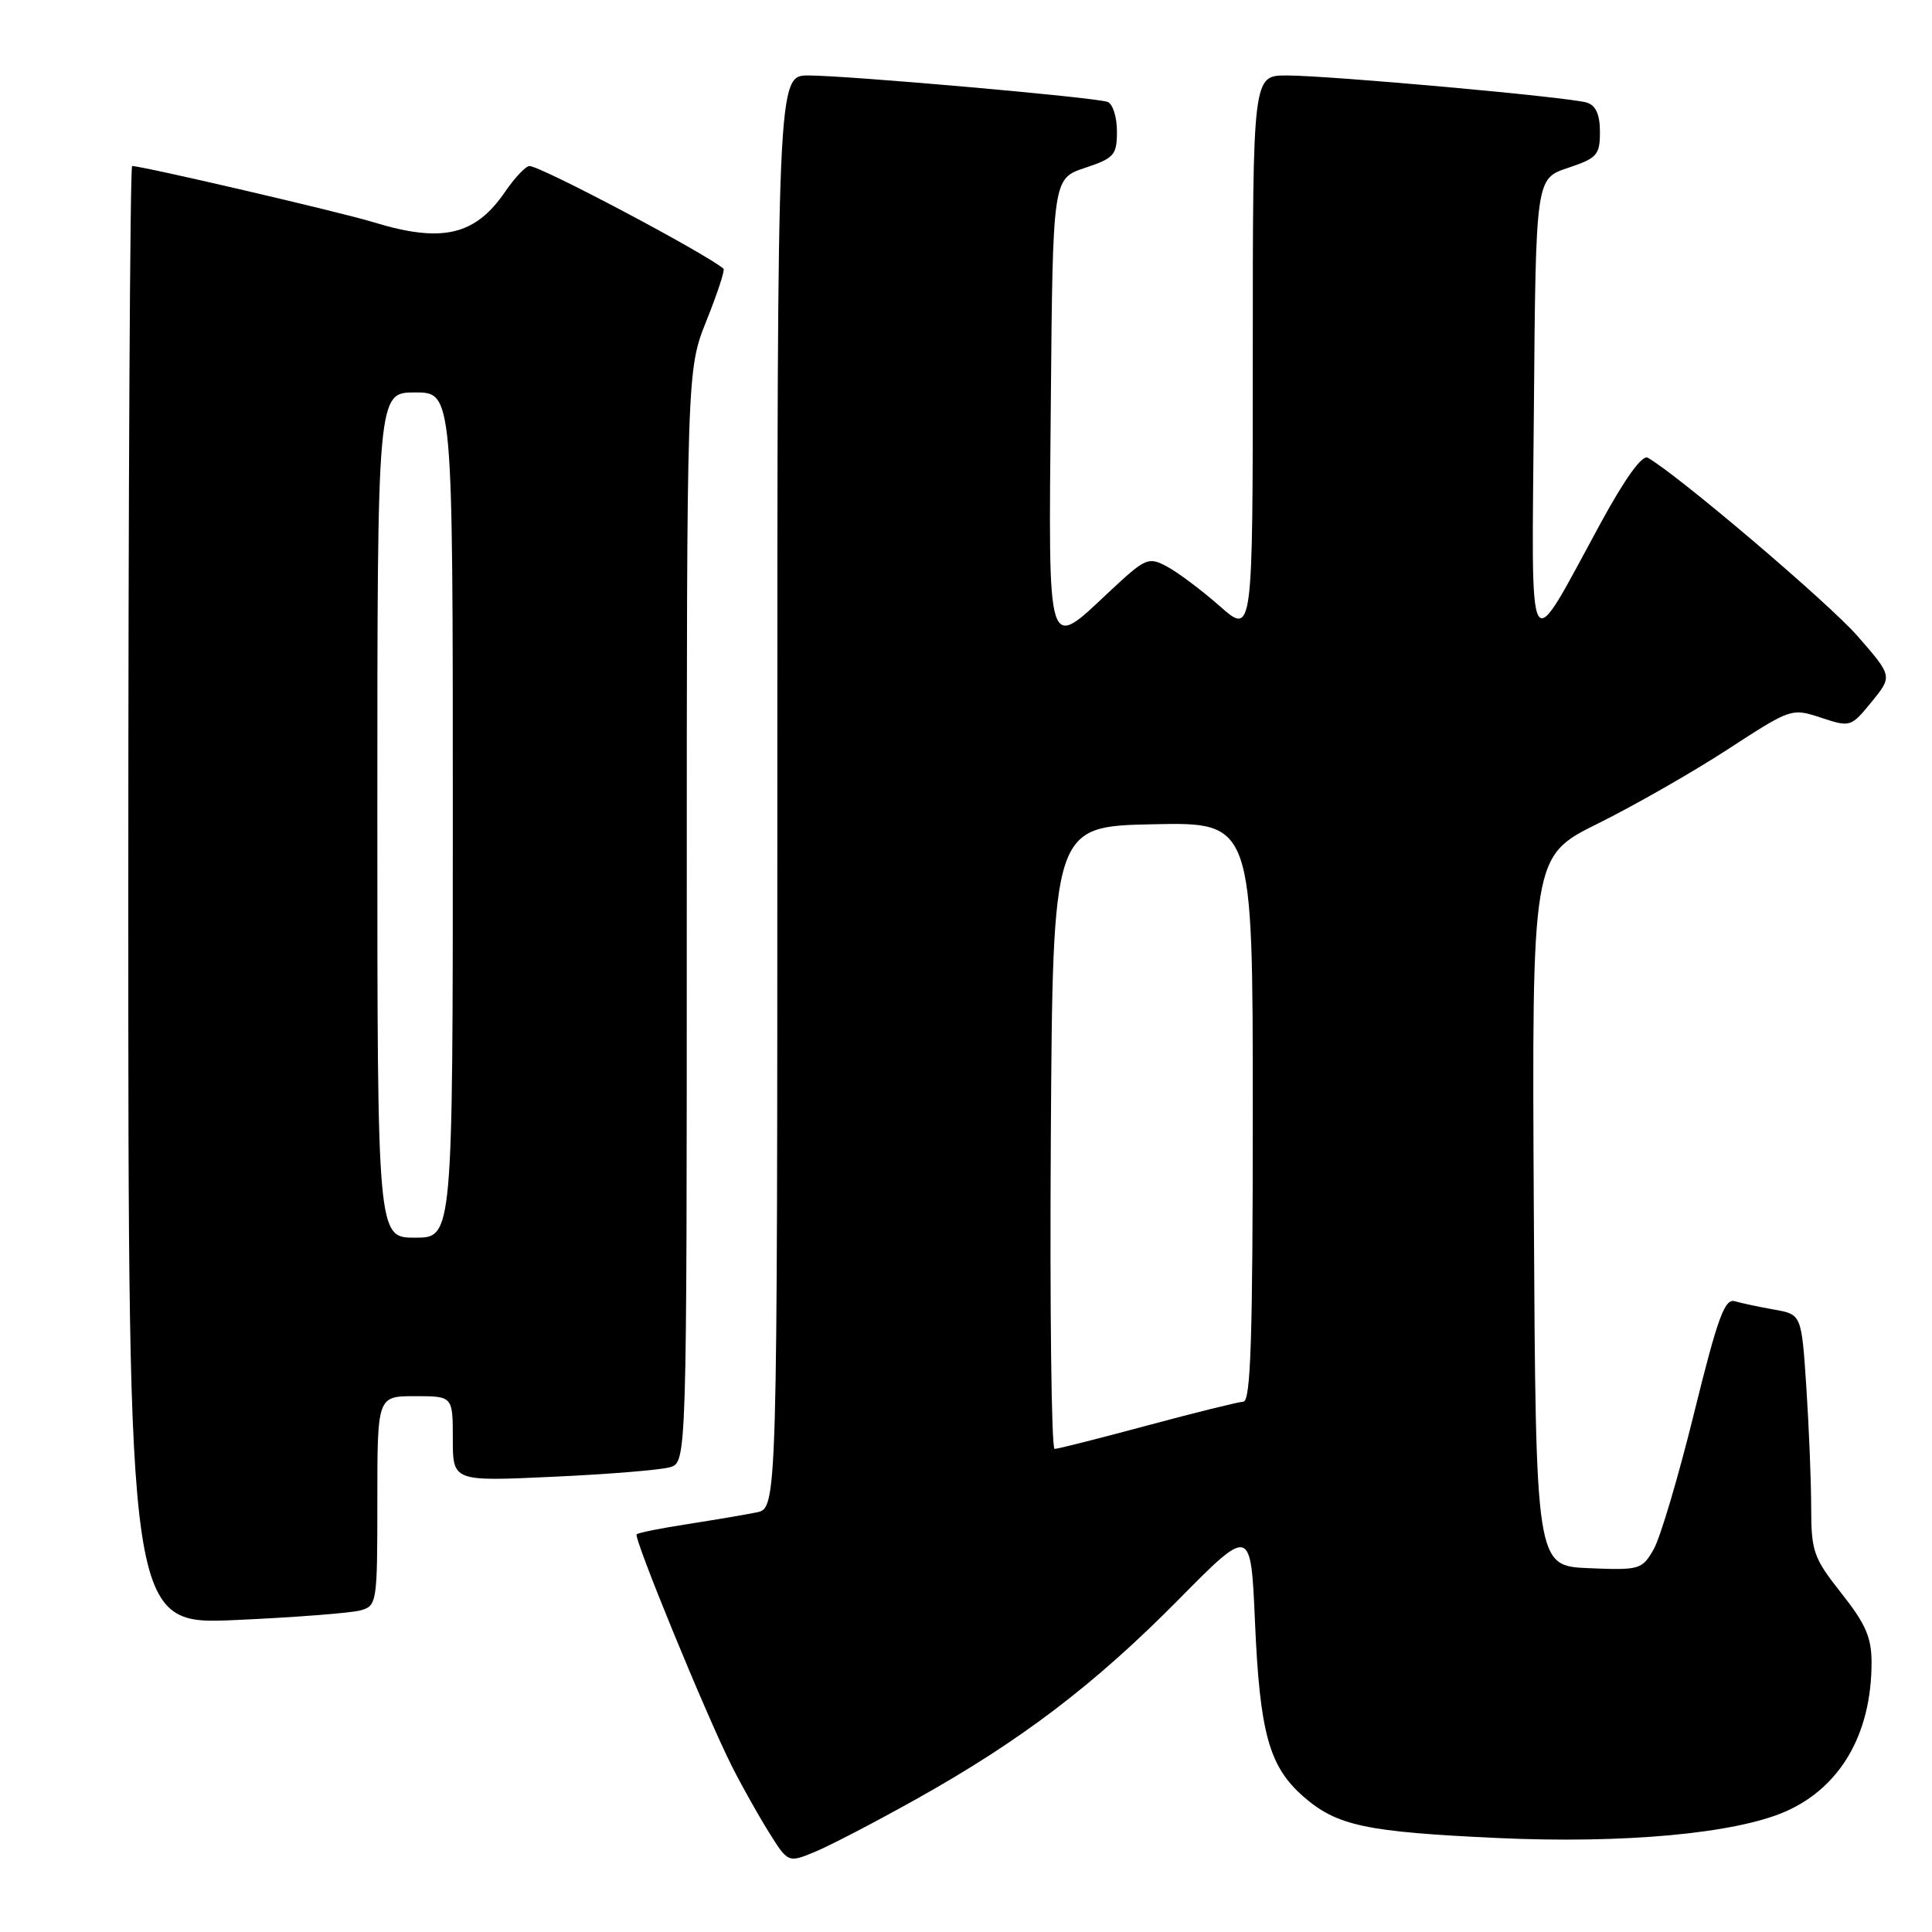 <?xml version="1.0" encoding="UTF-8" standalone="no"?>
<!DOCTYPE svg PUBLIC "-//W3C//DTD SVG 1.1//EN" "http://www.w3.org/Graphics/SVG/1.1/DTD/svg11.dtd" >
<svg xmlns="http://www.w3.org/2000/svg" xmlns:xlink="http://www.w3.org/1999/xlink" version="1.1" viewBox="0 0 256 256">
 <g >
 <path fill="currentColor"
d=" M 121.36 238.42 C 135.25 230.66 144.99 223.26 156.12 212.00 C 165.74 202.26 165.74 202.26 166.29 214.88 C 166.93 229.60 168.15 234.05 172.67 238.02 C 177.13 241.93 180.93 242.74 198.51 243.55 C 215.18 244.31 229.86 242.96 236.53 240.06 C 243.85 236.87 247.98 229.77 247.99 220.34 C 248.00 216.99 247.22 215.19 244.00 211.12 C 240.30 206.44 240.00 205.59 239.99 199.78 C 239.99 196.33 239.70 189.15 239.35 183.83 C 238.71 174.17 238.71 174.17 235.10 173.53 C 233.12 173.18 230.77 172.68 229.87 172.42 C 228.53 172.03 227.60 174.58 224.48 187.22 C 222.41 195.62 220.00 203.76 219.12 205.29 C 217.58 207.98 217.27 208.07 210.51 207.79 C 203.50 207.50 203.50 207.50 203.24 160.48 C 202.98 113.46 202.98 113.46 211.74 109.12 C 216.56 106.73 224.30 102.31 228.94 99.29 C 237.32 93.84 237.40 93.81 241.30 95.10 C 245.18 96.38 245.26 96.35 248.00 93.00 C 250.77 89.60 250.77 89.60 246.14 84.29 C 242.29 79.88 222.37 62.95 218.34 60.65 C 217.60 60.23 215.32 63.39 212.13 69.25 C 202.16 87.54 202.96 88.90 203.25 54.08 C 203.50 23.67 203.50 23.67 207.75 22.25 C 211.62 20.96 212.00 20.54 212.00 17.48 C 212.00 15.17 211.46 13.97 210.25 13.59 C 207.92 12.87 176.17 10.00 170.48 10.00 C 166.00 10.00 166.00 10.00 166.00 47.08 C 166.00 84.17 166.00 84.17 161.63 80.32 C 159.23 78.21 156.09 75.85 154.65 75.08 C 152.16 73.75 151.82 73.90 147.06 78.34 C 138.63 86.24 138.93 87.21 139.24 53.33 C 139.50 23.67 139.50 23.67 143.75 22.25 C 147.65 20.95 148.00 20.55 148.00 17.39 C 148.00 15.49 147.44 13.74 146.75 13.50 C 145.04 12.89 112.24 10.00 107.12 10.00 C 103.00 10.00 103.00 10.00 103.00 104.92 C 103.00 199.84 103.00 199.84 100.25 200.40 C 98.74 200.71 94.63 201.40 91.12 201.95 C 87.61 202.49 84.56 203.10 84.36 203.31 C 83.92 203.75 93.58 227.29 96.96 234.00 C 98.20 236.47 100.39 240.38 101.82 242.68 C 104.42 246.85 104.42 246.85 107.96 245.39 C 109.91 244.59 115.94 241.45 121.36 238.42 Z  M 47.75 213.39 C 49.95 212.78 50.00 212.43 50.00 198.88 C 50.00 185.00 50.00 185.00 55.00 185.00 C 60.00 185.00 60.00 185.00 60.00 190.65 C 60.00 196.30 60.00 196.30 73.25 195.68 C 80.54 195.35 87.51 194.78 88.75 194.42 C 91.00 193.77 91.00 193.77 91.00 121.39 C 91.00 49.02 91.00 49.02 93.62 42.47 C 95.07 38.86 96.08 35.77 95.87 35.60 C 93.29 33.46 71.63 22.00 70.16 22.00 C 69.66 22.00 68.20 23.55 66.90 25.45 C 62.95 31.21 58.56 32.22 49.50 29.45 C 45.14 28.11 18.88 22.00 17.51 22.00 C 17.23 22.00 17.00 65.50 17.00 118.66 C 17.00 215.31 17.00 215.31 31.25 214.66 C 39.09 214.31 46.51 213.73 47.75 213.39 Z  M 139.24 150.75 C 139.50 109.50 139.50 109.50 152.75 109.22 C 166.00 108.94 166.00 108.94 166.00 147.30 C 166.00 177.29 165.73 185.68 164.75 185.73 C 164.06 185.77 158.32 187.19 152.00 188.89 C 145.68 190.59 140.16 191.99 139.74 191.99 C 139.32 192.00 139.10 173.44 139.24 150.75 Z  M 50.00 108.00 C 50.00 52.00 50.00 52.00 55.00 52.00 C 60.00 52.00 60.00 52.00 60.00 108.00 C 60.00 164.00 60.00 164.00 55.00 164.00 C 50.00 164.00 50.00 164.00 50.00 108.00 Z "/>
</g>
</svg>